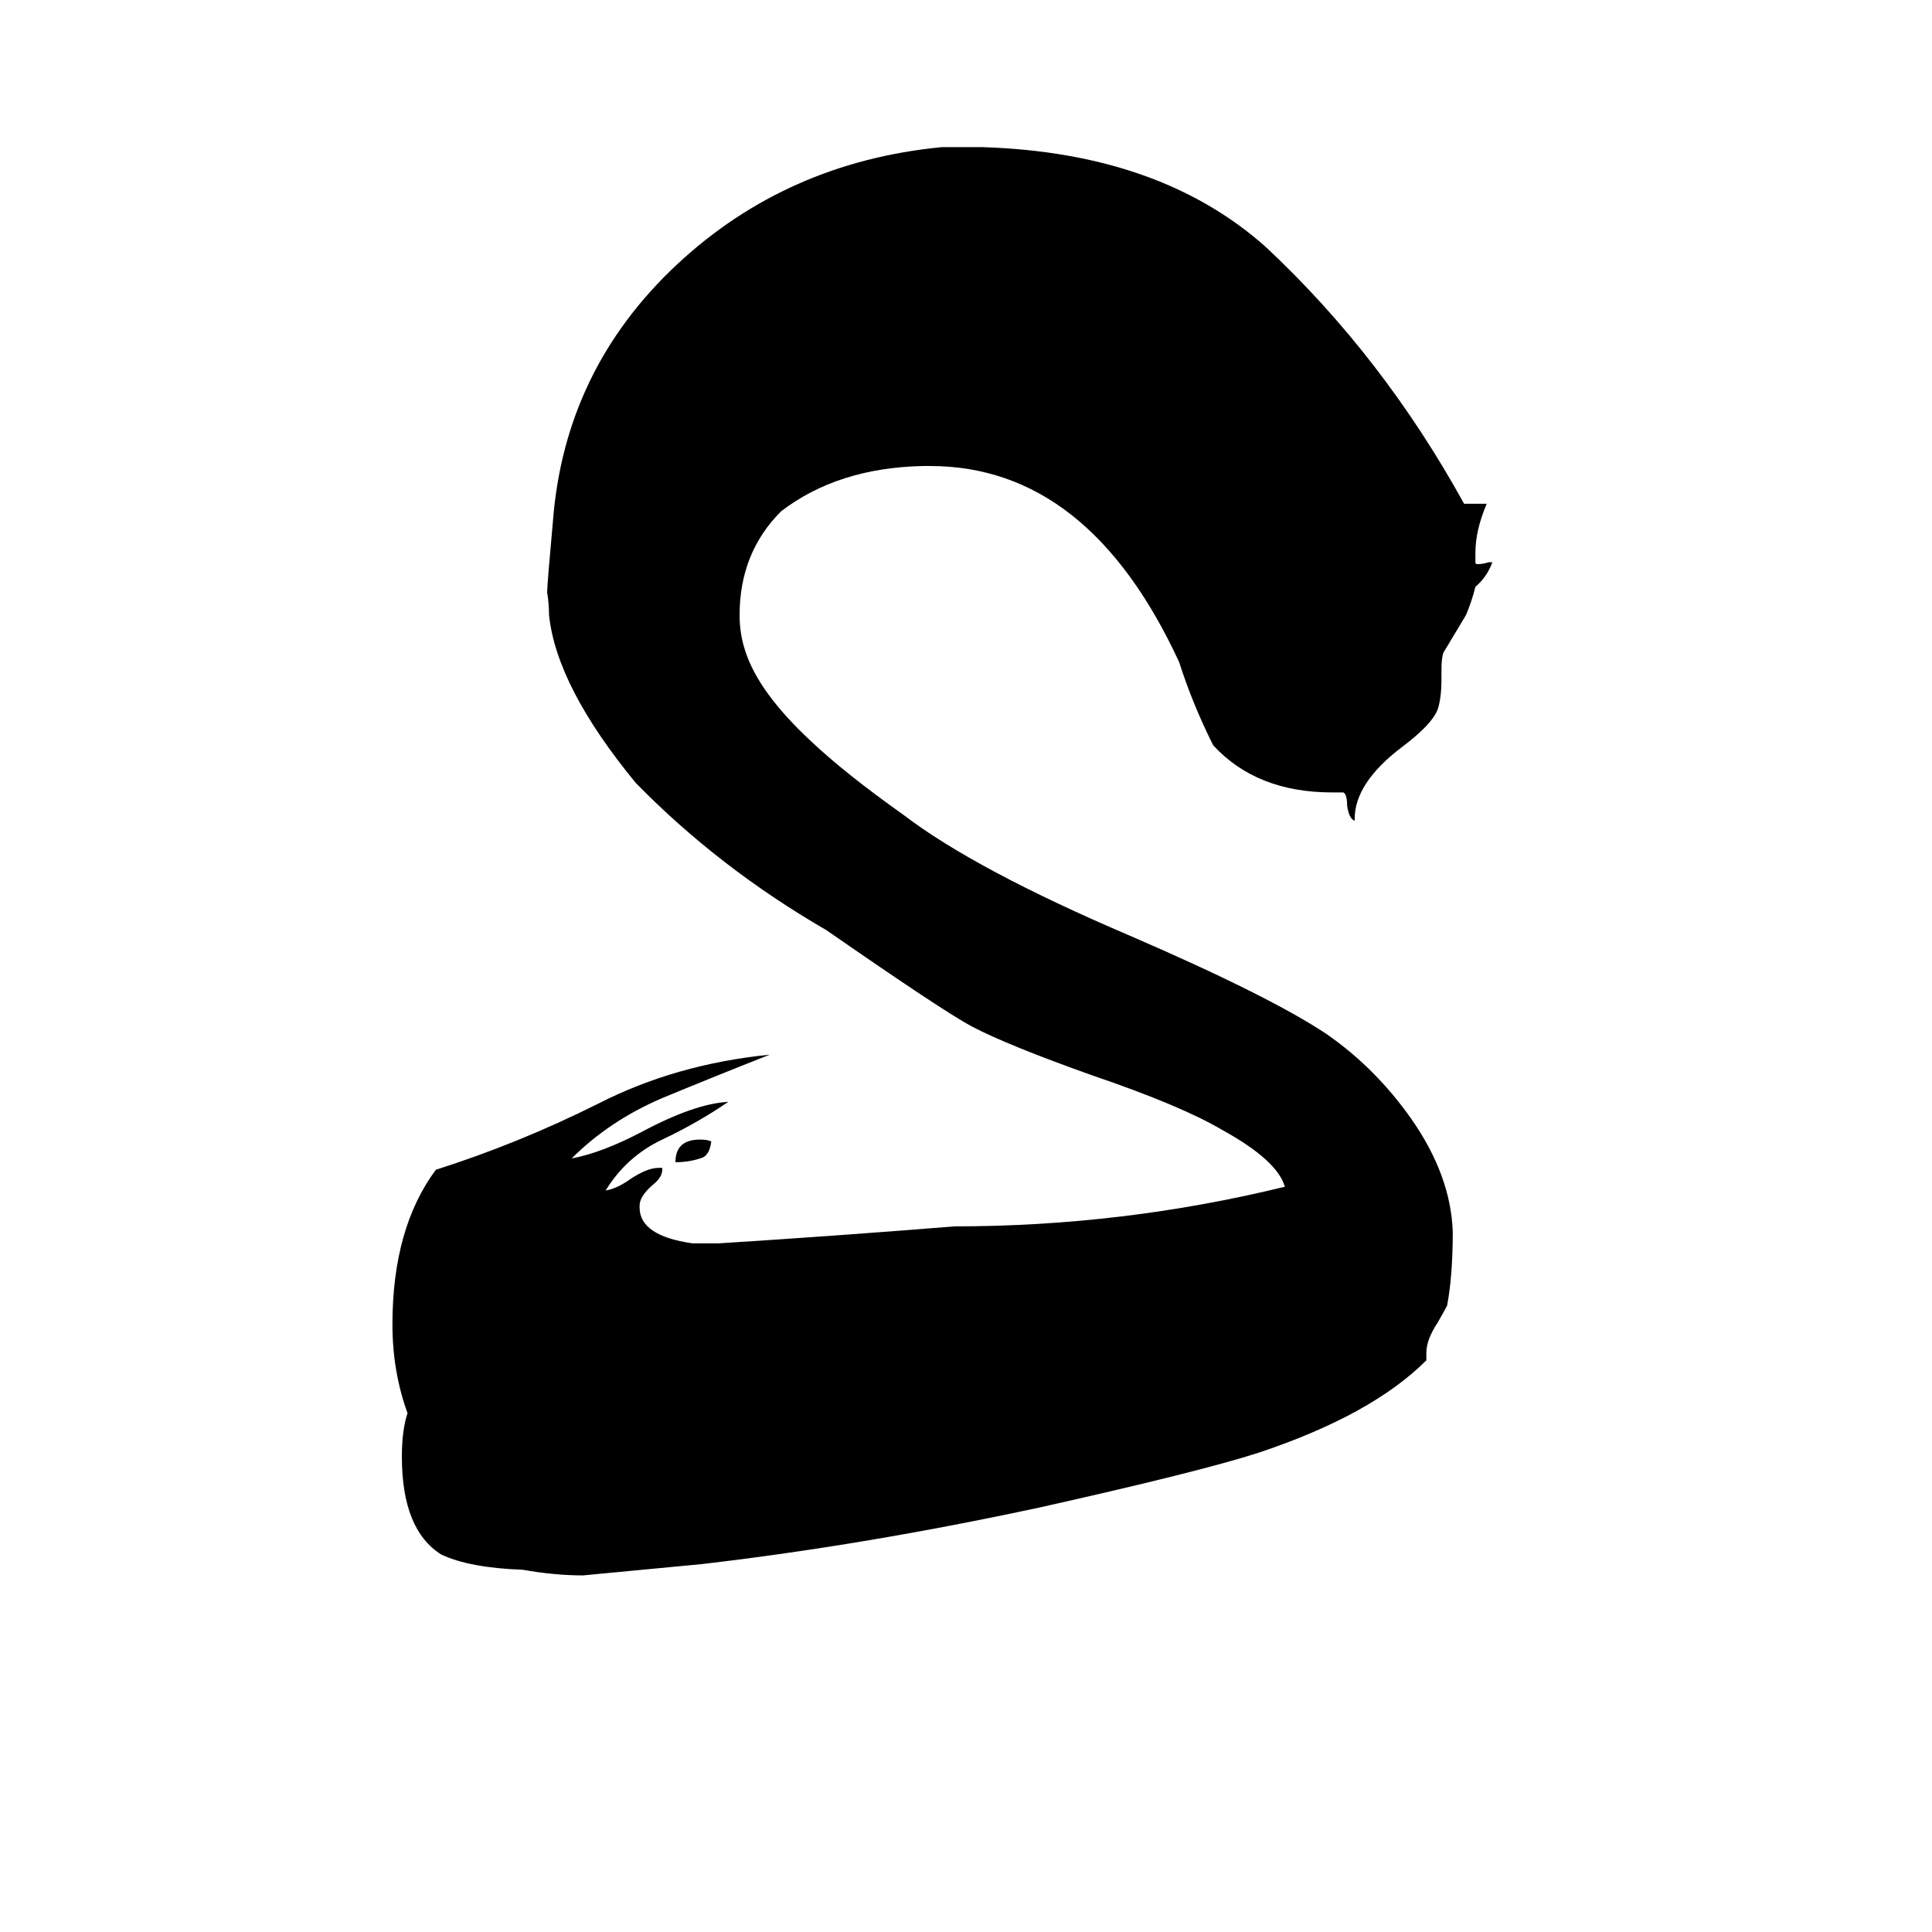 <svg xmlns="http://www.w3.org/2000/svg" viewBox="0 -800 1024 1024">
	<path fill="#000000" d="M756 -83V-79Q727 -50 667 -30Q636 -20 551 -1Q458 19 372 29Q341 32 309 35Q294 35 277 32Q249 31 234 24Q213 11 213 -28Q213 -42 216 -51Q208 -73 208 -98Q208 -149 231 -180Q275 -194 317 -215Q358 -236 408 -241Q380 -230 351 -218Q323 -206 303 -186Q319 -189 340 -200Q368 -215 386 -216Q370 -205 351 -196Q332 -187 321 -169Q327 -170 334 -175Q343 -181 349 -181H351V-180Q351 -176 346 -172Q339 -166 339 -161V-160Q339 -145 367 -141H381Q444 -145 506 -150Q595 -150 681 -171Q677 -185 648 -201Q626 -214 579 -230Q534 -246 515 -256Q500 -264 438 -307Q381 -340 337 -385Q295 -436 291 -474Q291 -480 290 -486Q290 -490 293 -523Q299 -604 359 -660Q417 -714 499 -722H521Q615 -719 671 -669Q733 -611 776 -533H788Q782 -519 782 -507V-502Q782 -501 783 -501Q786 -501 789 -502H791Q788 -494 782 -489Q780 -481 777 -474Q771 -464 765 -454Q764 -451 764 -445V-440Q764 -430 762 -424Q759 -416 743 -404Q718 -385 718 -366V-365Q715 -366 714 -373Q714 -379 712 -380H706Q666 -380 643 -405Q632 -427 625 -449Q577 -553 493 -553H489Q444 -552 414 -529Q392 -507 392 -474Q392 -464 395 -455Q402 -433 430 -407Q448 -390 479 -368Q517 -339 599 -304Q673 -272 703 -252Q729 -234 748 -207Q769 -177 770 -147Q770 -124 767 -108Q766 -106 762 -99Q756 -90 756 -83ZM377 -195Q376 -187 371 -186Q365 -184 358 -184Q358 -196 371 -196Q375 -196 377 -195Z"/>
</svg>